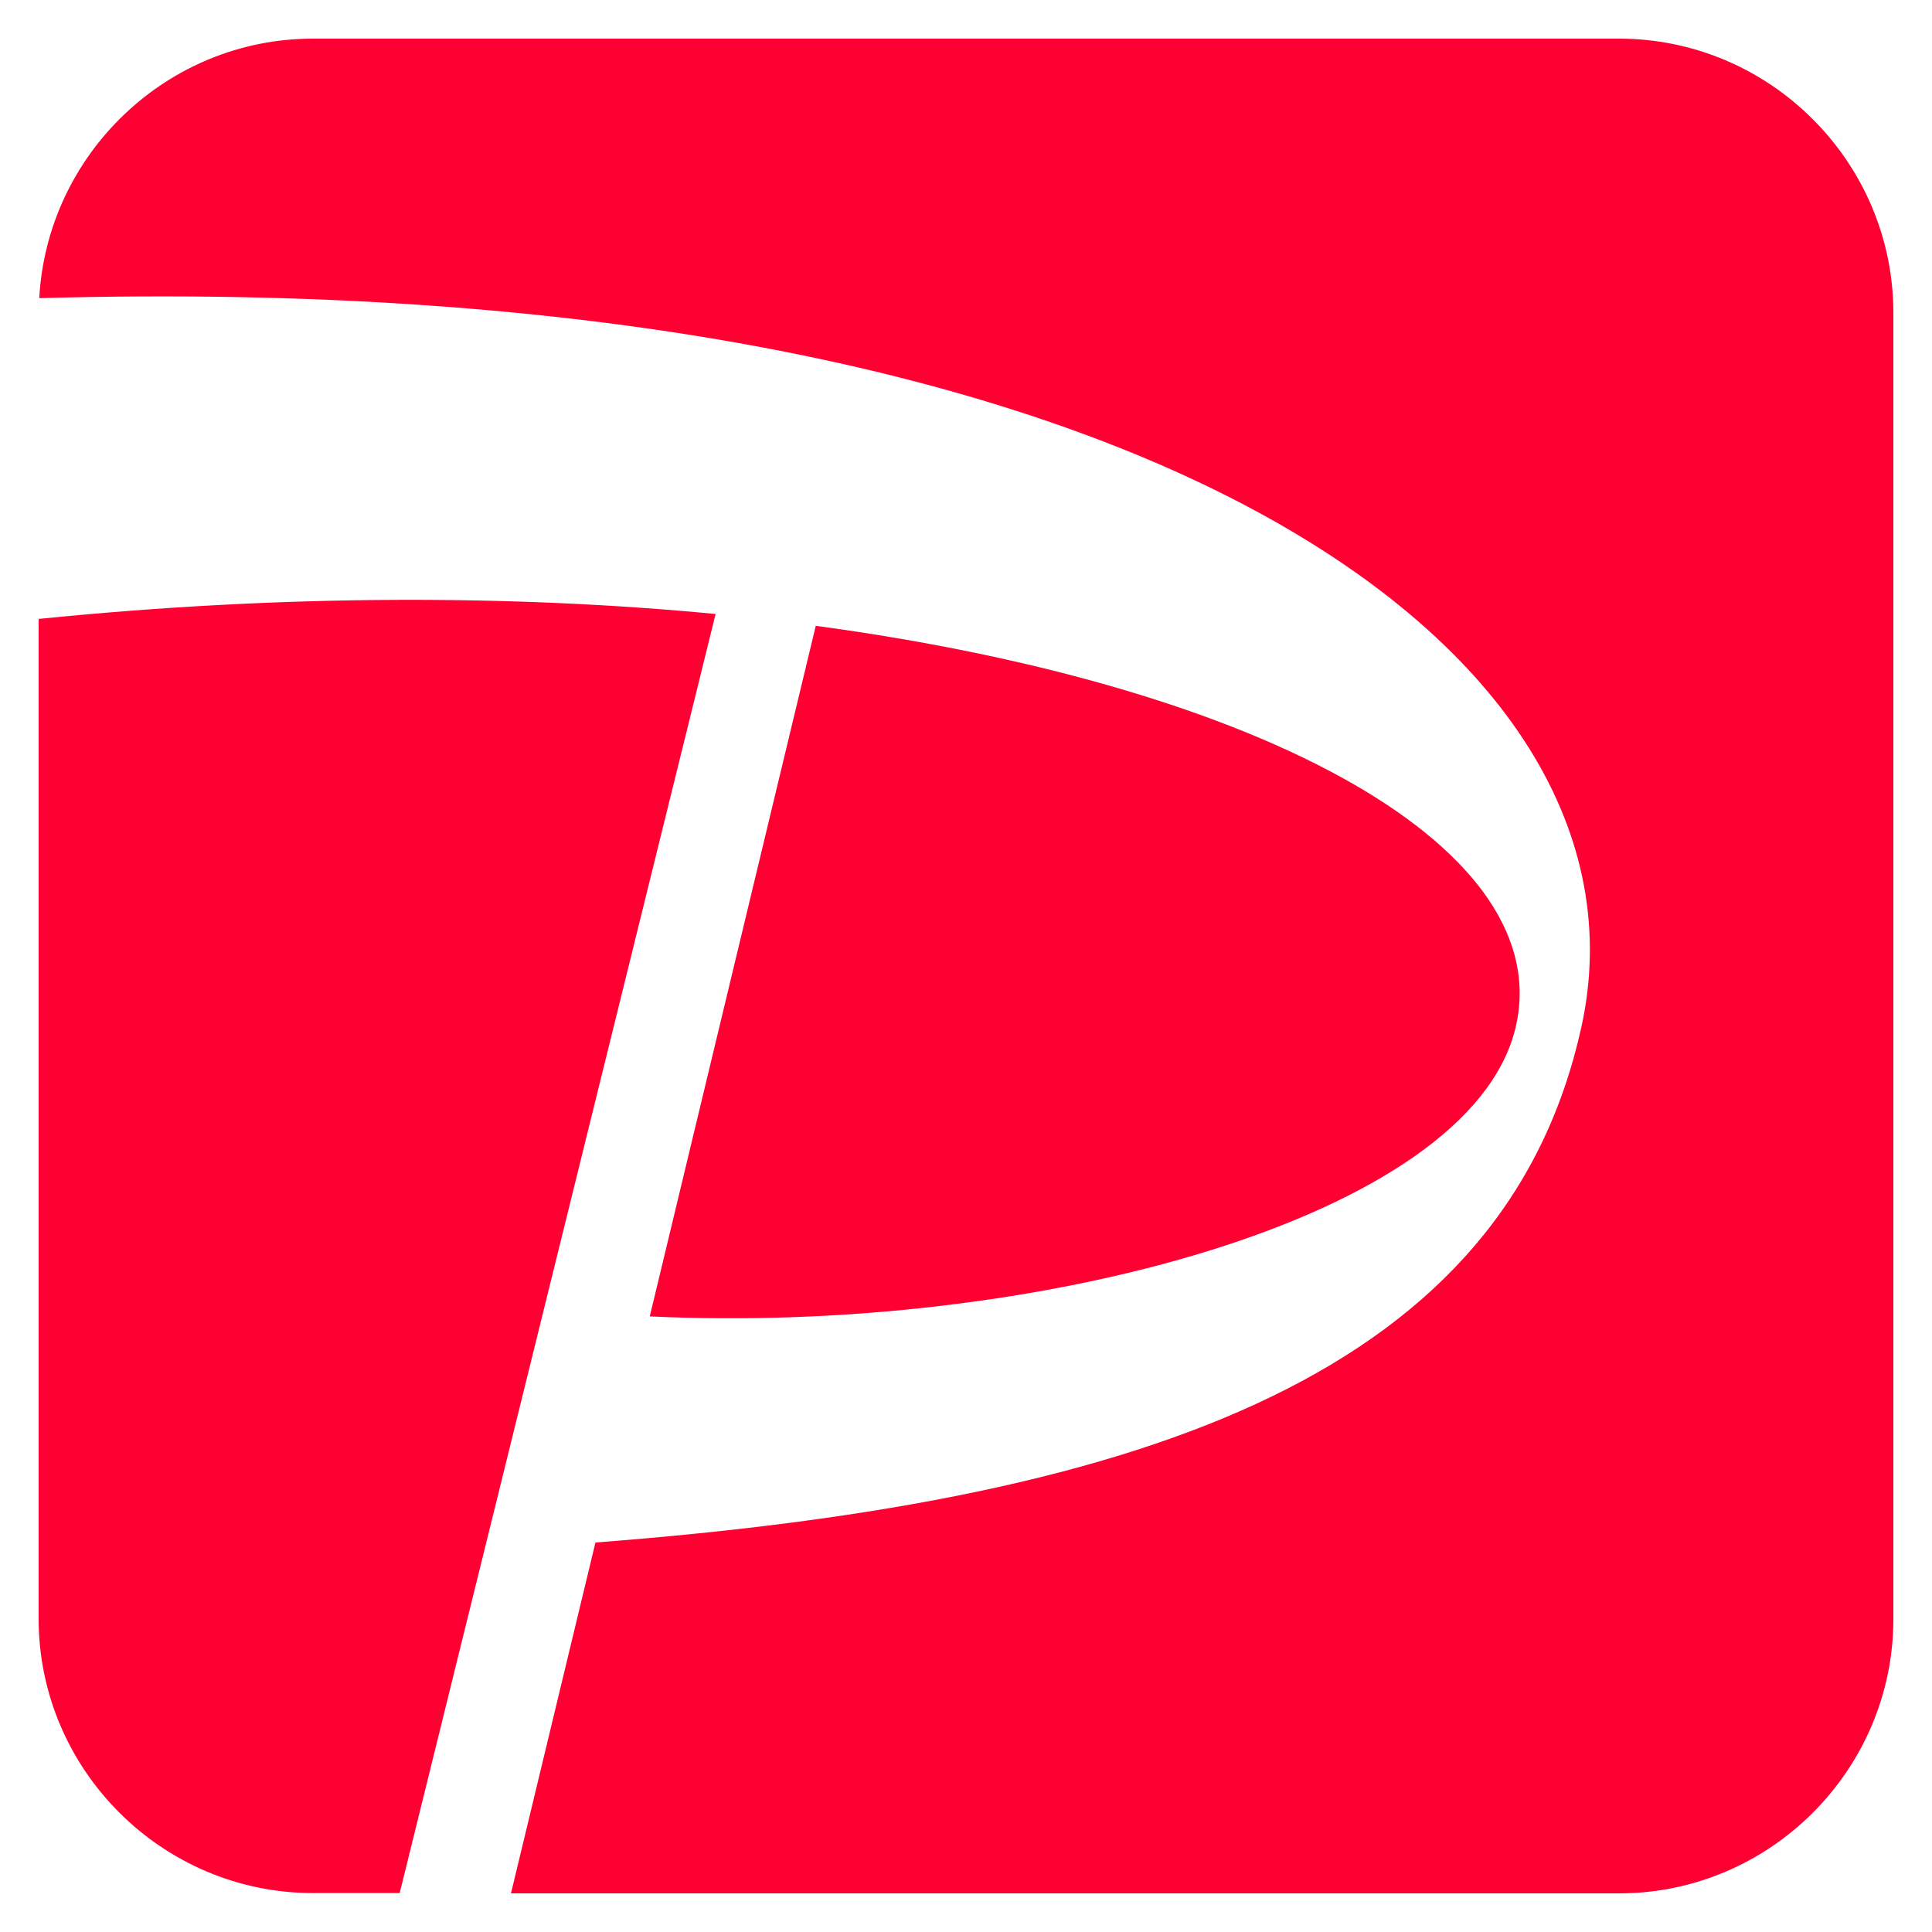 <svg width="25" height="25" viewBox="0 0 25 25" fill="none" xmlns="http://www.w3.org/2000/svg">
<path d="M5.172 24.496H4.05C2.097 24.496 0.5 22.899 0.5 20.947V8.009C3.685 7.687 6.655 7.695 9.26 7.945L5.172 24.496ZM19.608 13.311C20.171 11.02 16.473 8.898 10.556 8.098L8.408 17.034C13.368 17.271 19.002 15.776 19.608 13.311ZM20.95 0.5H4.05C2.16 0.5 0.61 1.995 0.508 3.858C14.66 3.46 21.543 8.381 20.463 13.29C19.489 17.707 14.999 19.401 7.705 19.96L6.612 24.5H20.95C22.903 24.5 24.5 22.903 24.5 20.951V4.049C24.5 2.097 22.903 0.5 20.95 0.5Z" fill="#FF0033"/>
</svg>
